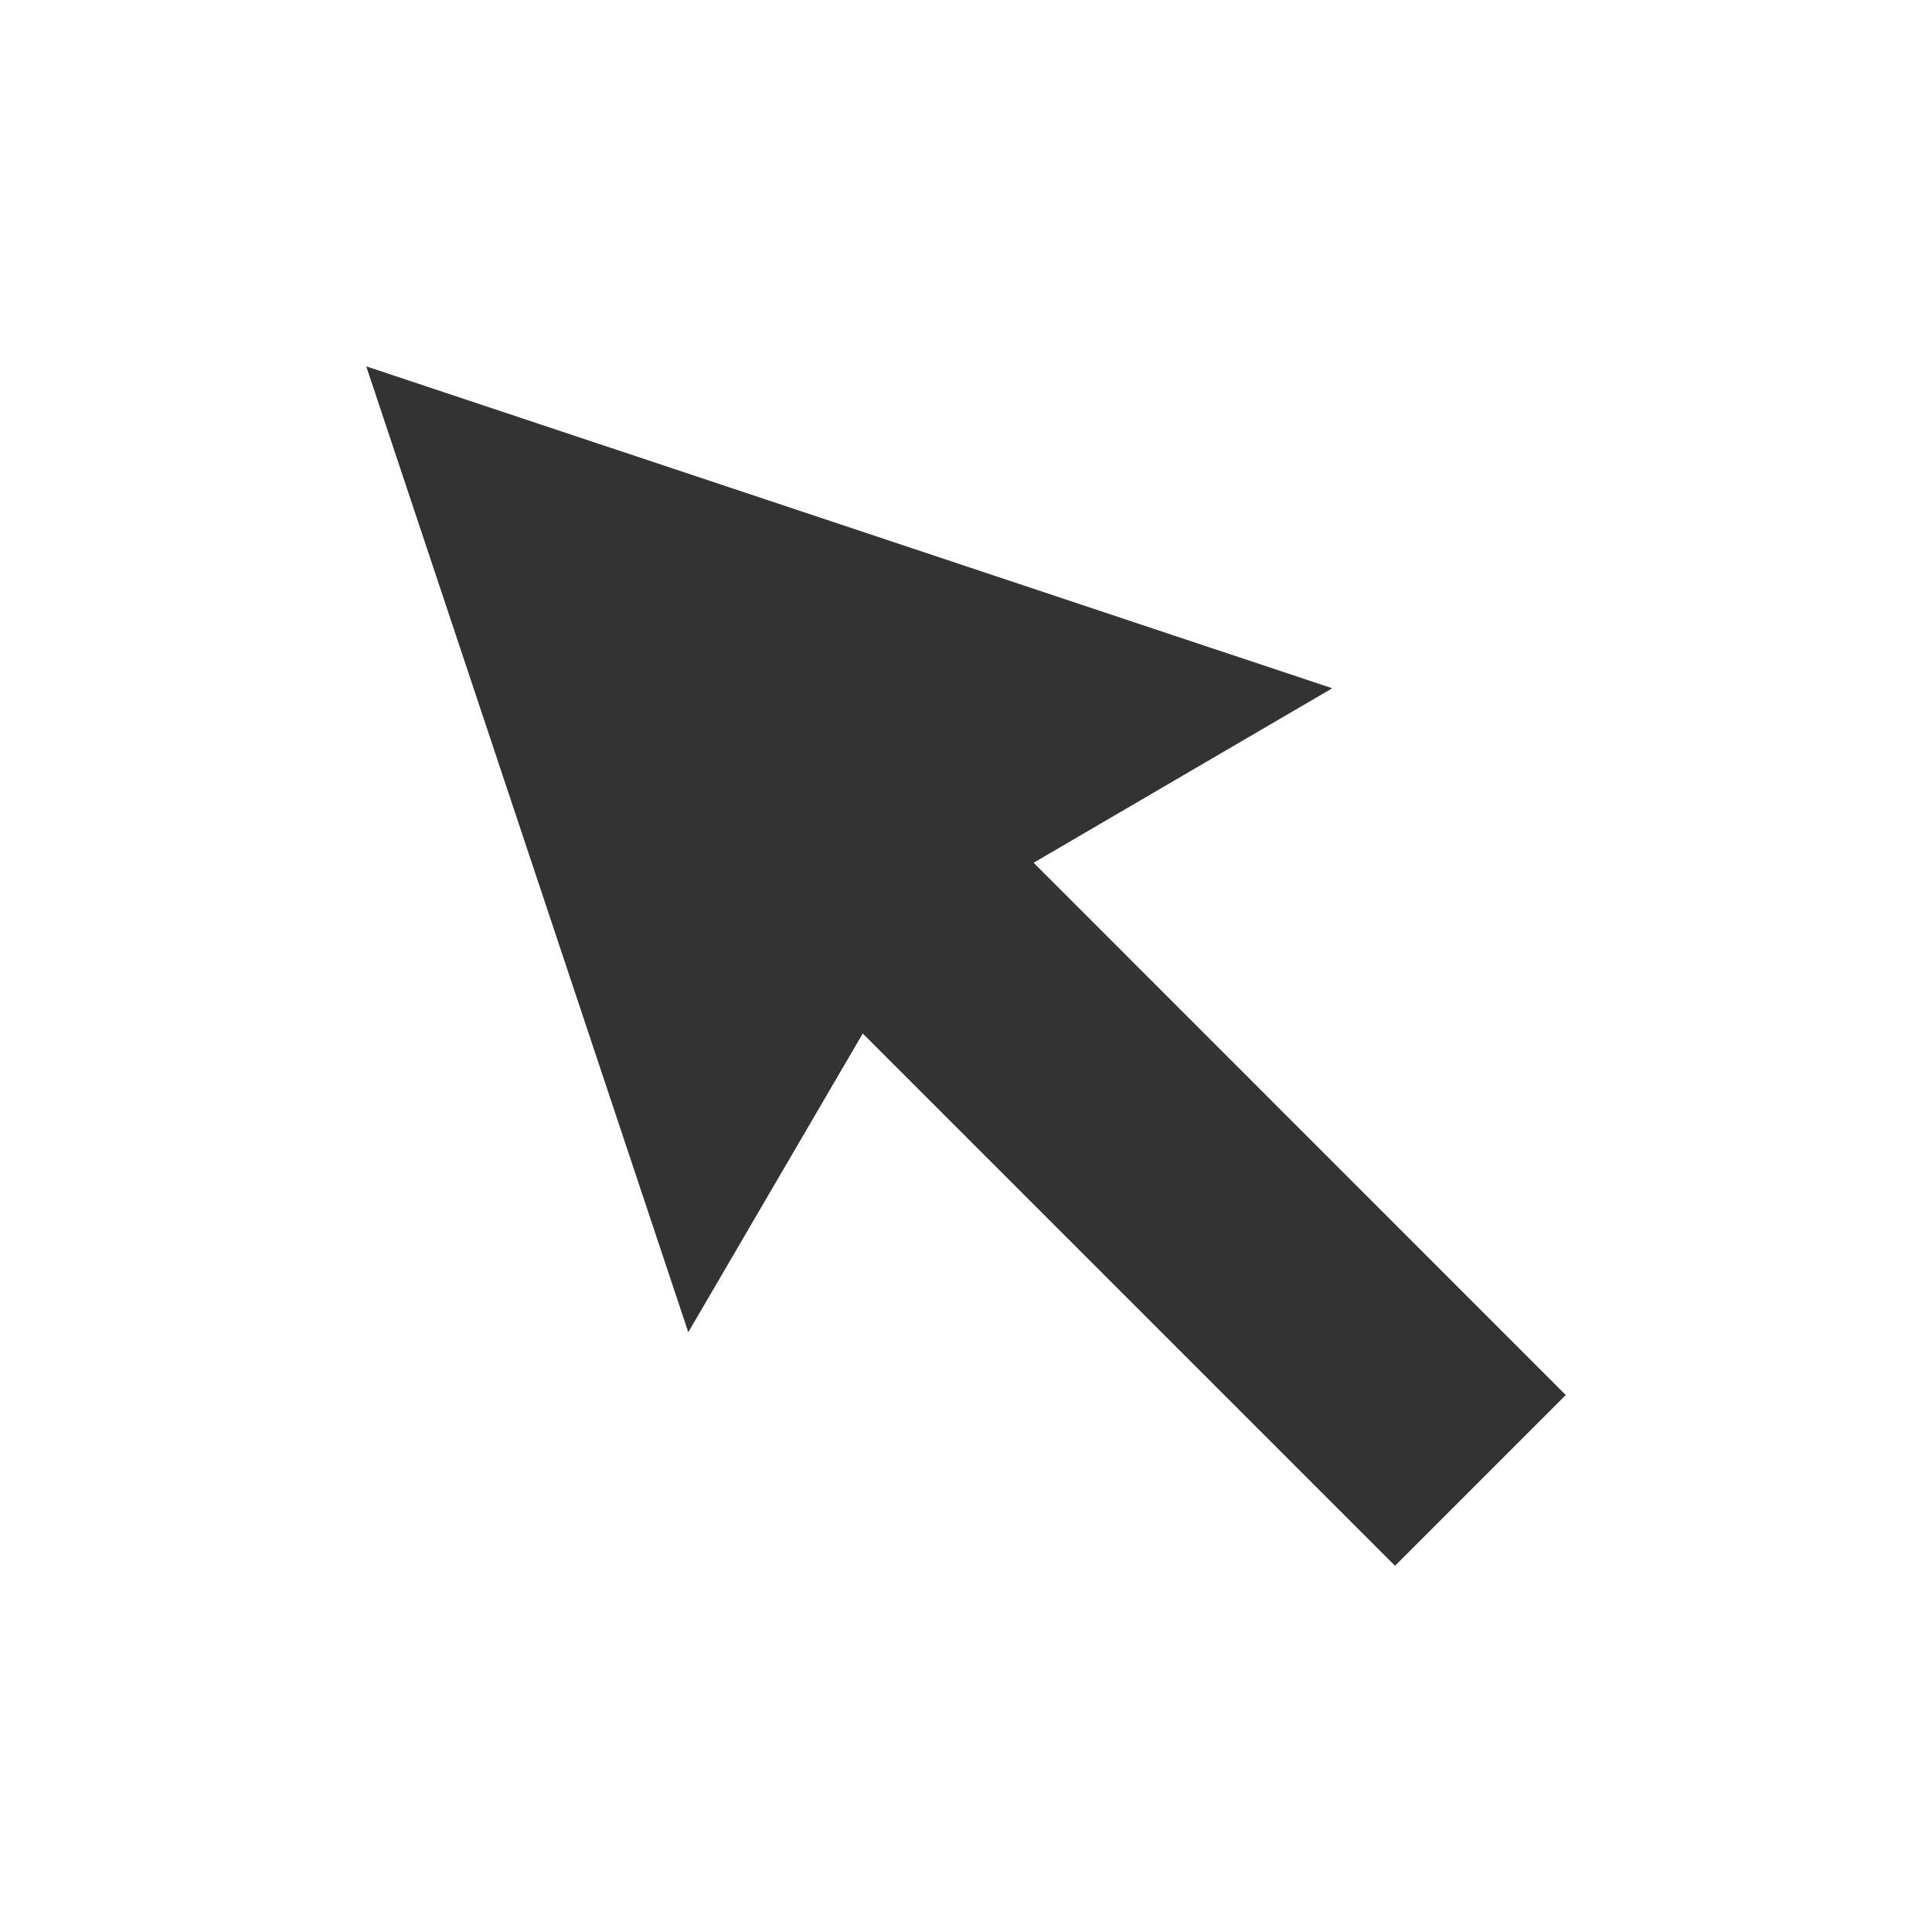 <?xml version="1.0" standalone="no"?><!DOCTYPE svg PUBLIC "-//W3C//DTD SVG 1.1//EN" "http://www.w3.org/Graphics/SVG/1.1/DTD/svg11.dtd"><svg class="icon" width="200px" height="200.00px" viewBox="0 0 1024 1024" version="1.1" xmlns="http://www.w3.org/2000/svg"><path fill="#333333" d="M829.888 739.392L547.84 457.28 706.112 364.8l-512-170.624L364.8 706.112l92.48-158.336 282.112 282.112z" /></svg>